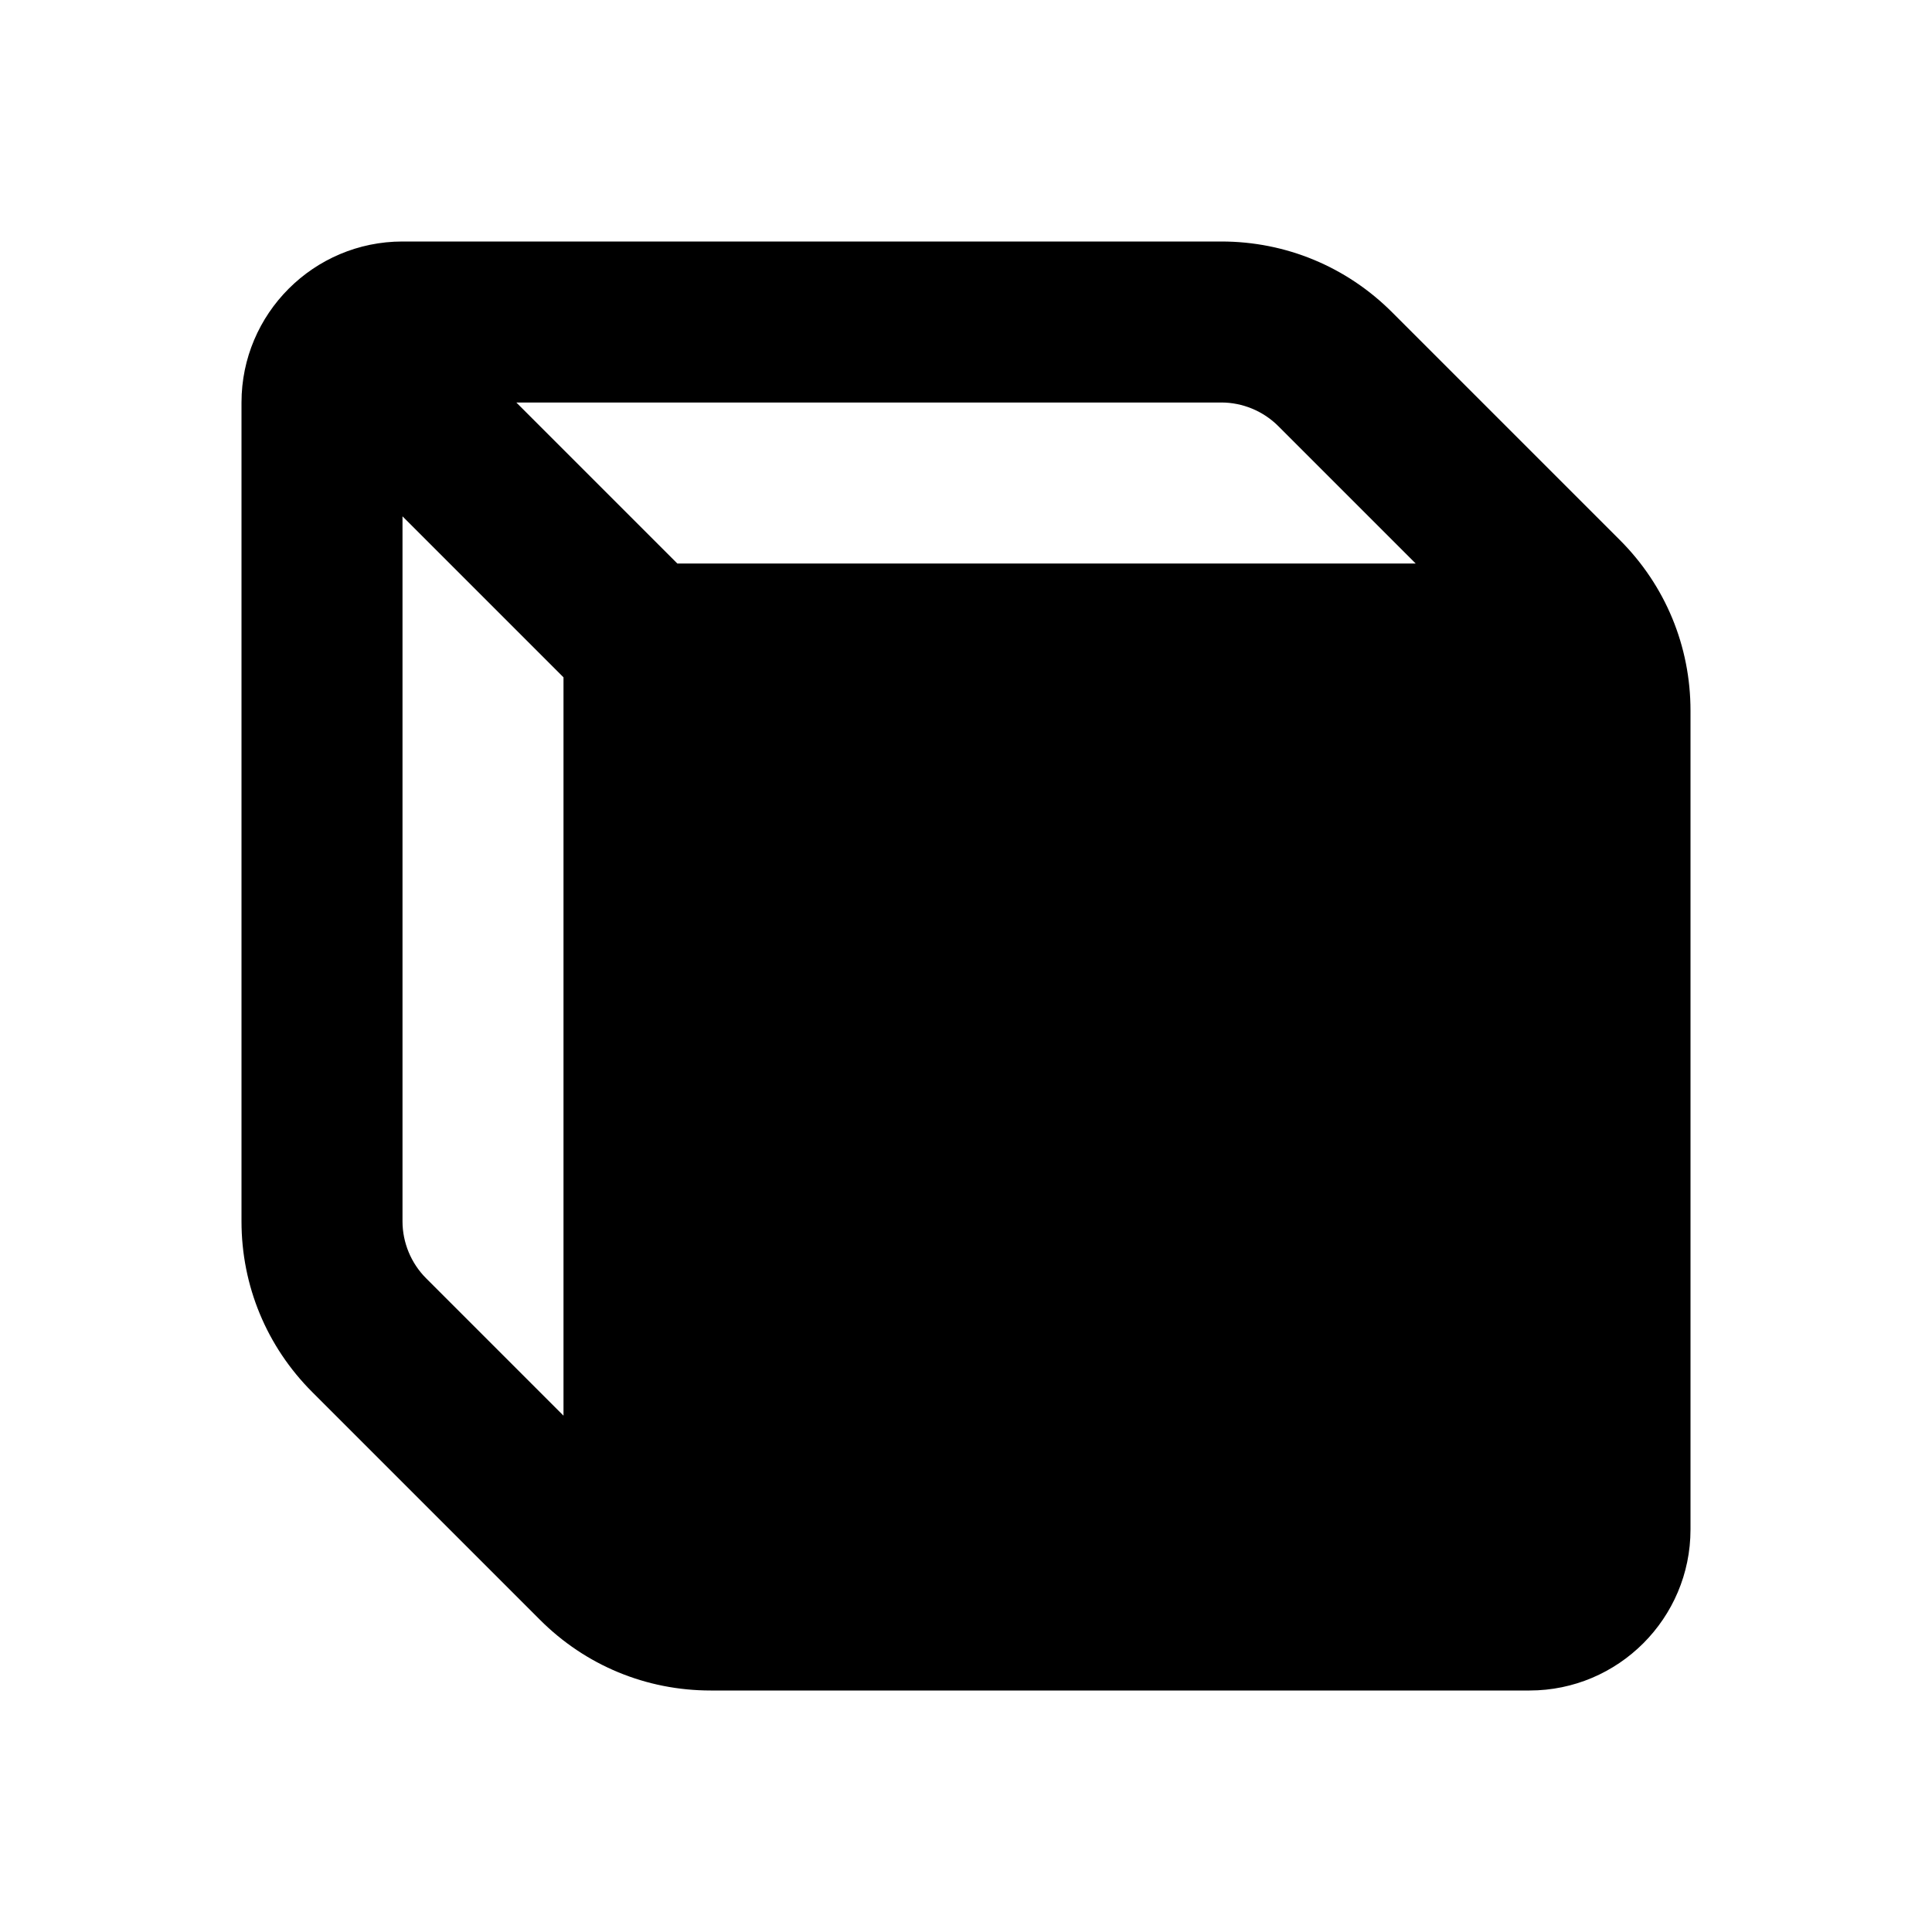 <?xml version="1.0"?><svg fill="#000000" xmlns="http://www.w3.org/2000/svg" viewBox="0 0 24 24" width="50px" height="50px">    <path d="M20.121,6.707l-2.828-2.828C16.727,3.313,15.973,3,15.172,3H5C3.897,3,3,3.897,3,5v10.172c0,0.801,0.313,1.555,0.879,2.121 l2.828,2.828C7.273,20.688,8.027,21,8.828,21H19c1.103,0,2-0.897,2-2V8.828C21,8.027,20.688,7.273,20.121,6.707z M15.879,5.293 L17.586,7H8.414l-2-2h8.758C15.435,5,15.692,5.106,15.879,5.293z M5.293,15.879C5.106,15.692,5,15.435,5,15.172V6.414l2,2v9.172 L5.293,15.879z"/></svg>